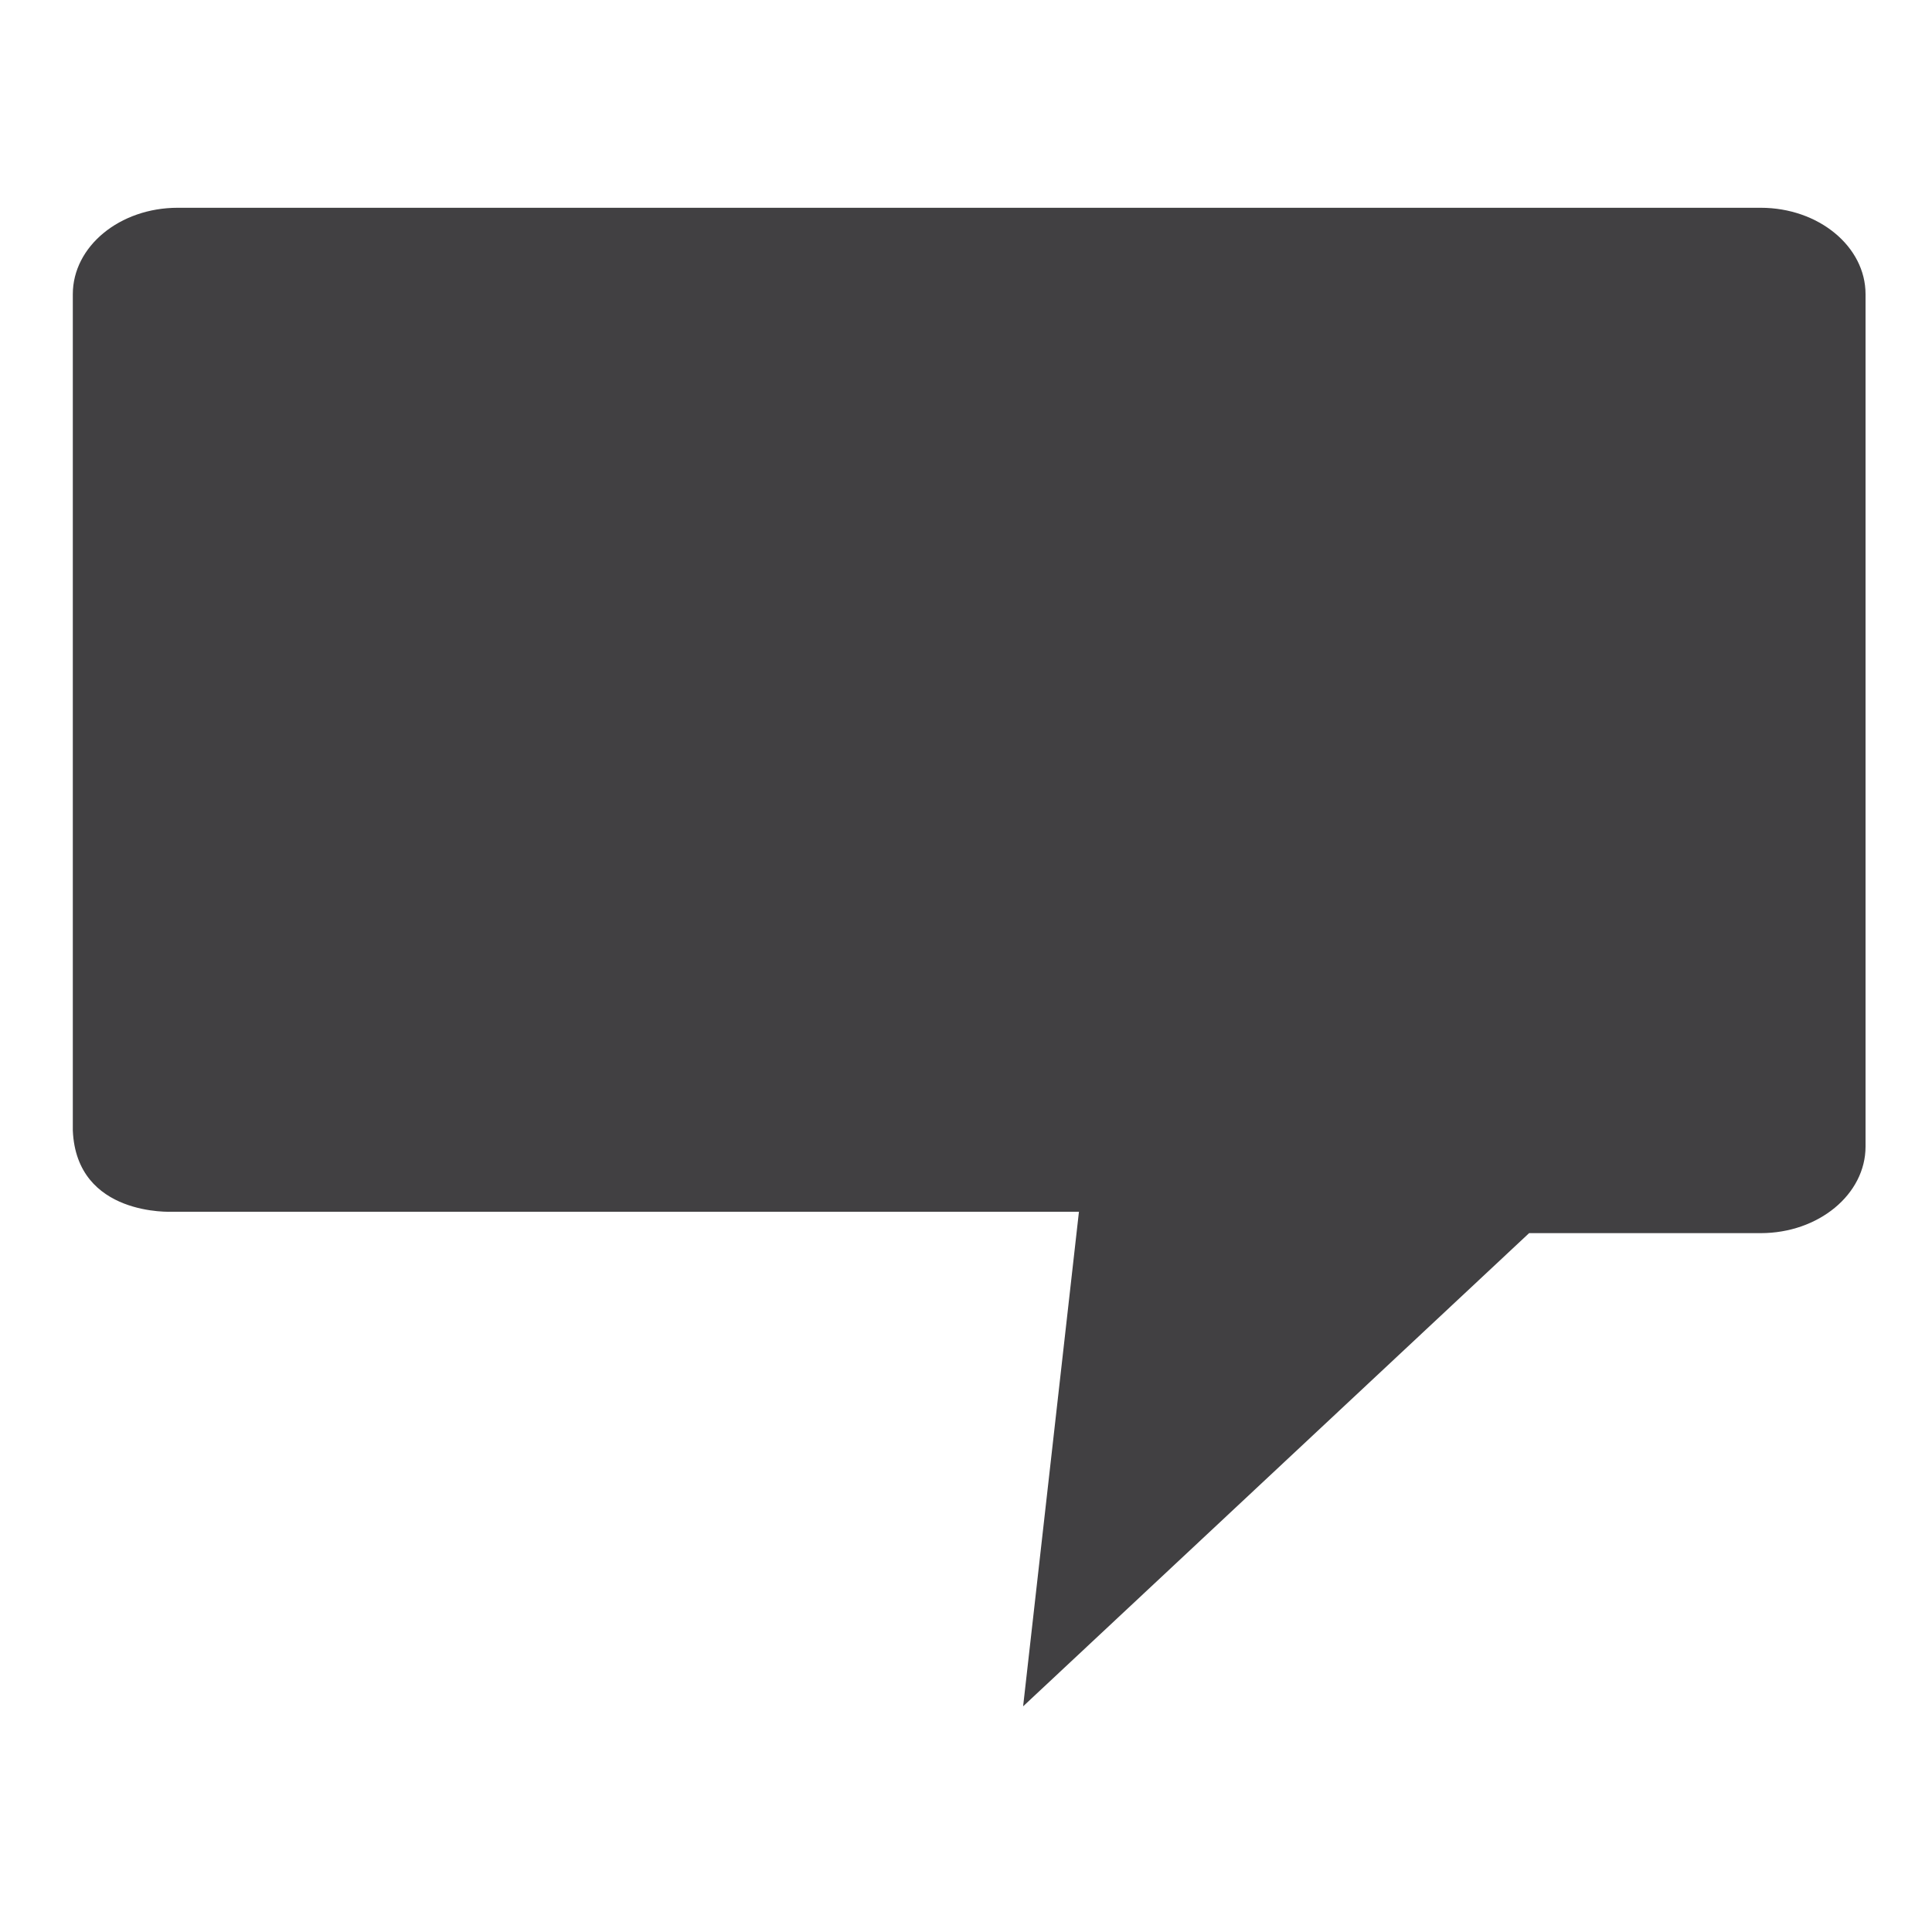 <?xml version="1.0" encoding="utf-8"?>
<!-- Generator: Adobe Illustrator 16.0.0, SVG Export Plug-In . SVG Version: 6.00 Build 0)  -->
<!DOCTYPE svg PUBLIC "-//W3C//DTD SVG 1.1//EN" "http://www.w3.org/Graphics/SVG/1.1/DTD/svg11.dtd">
<svg version="1.1" id="Layer_1" xmlns="http://www.w3.org/2000/svg" xmlns:xlink="http://www.w3.org/1999/xlink" x="0px" y="0px"
	 width="48px" height="48px" viewBox="0 0 48 48" enable-background="new 0 0 48 48" xml:space="preserve">
<path fill="#414042" d="M43.744,5.162H4.416c-1.442,0-2.607,0.96-2.607,2.148v20.775c0.09,2.15,2.474,2.02,2.474,2.02h22.523
	l-1.387,12.288L37.99,30.637h0.129h5.625c1.436,0,2.605-0.963,2.605-2.152V7.311C46.35,6.123,45.18,5.162,43.744,5.162z"/>
</svg>

